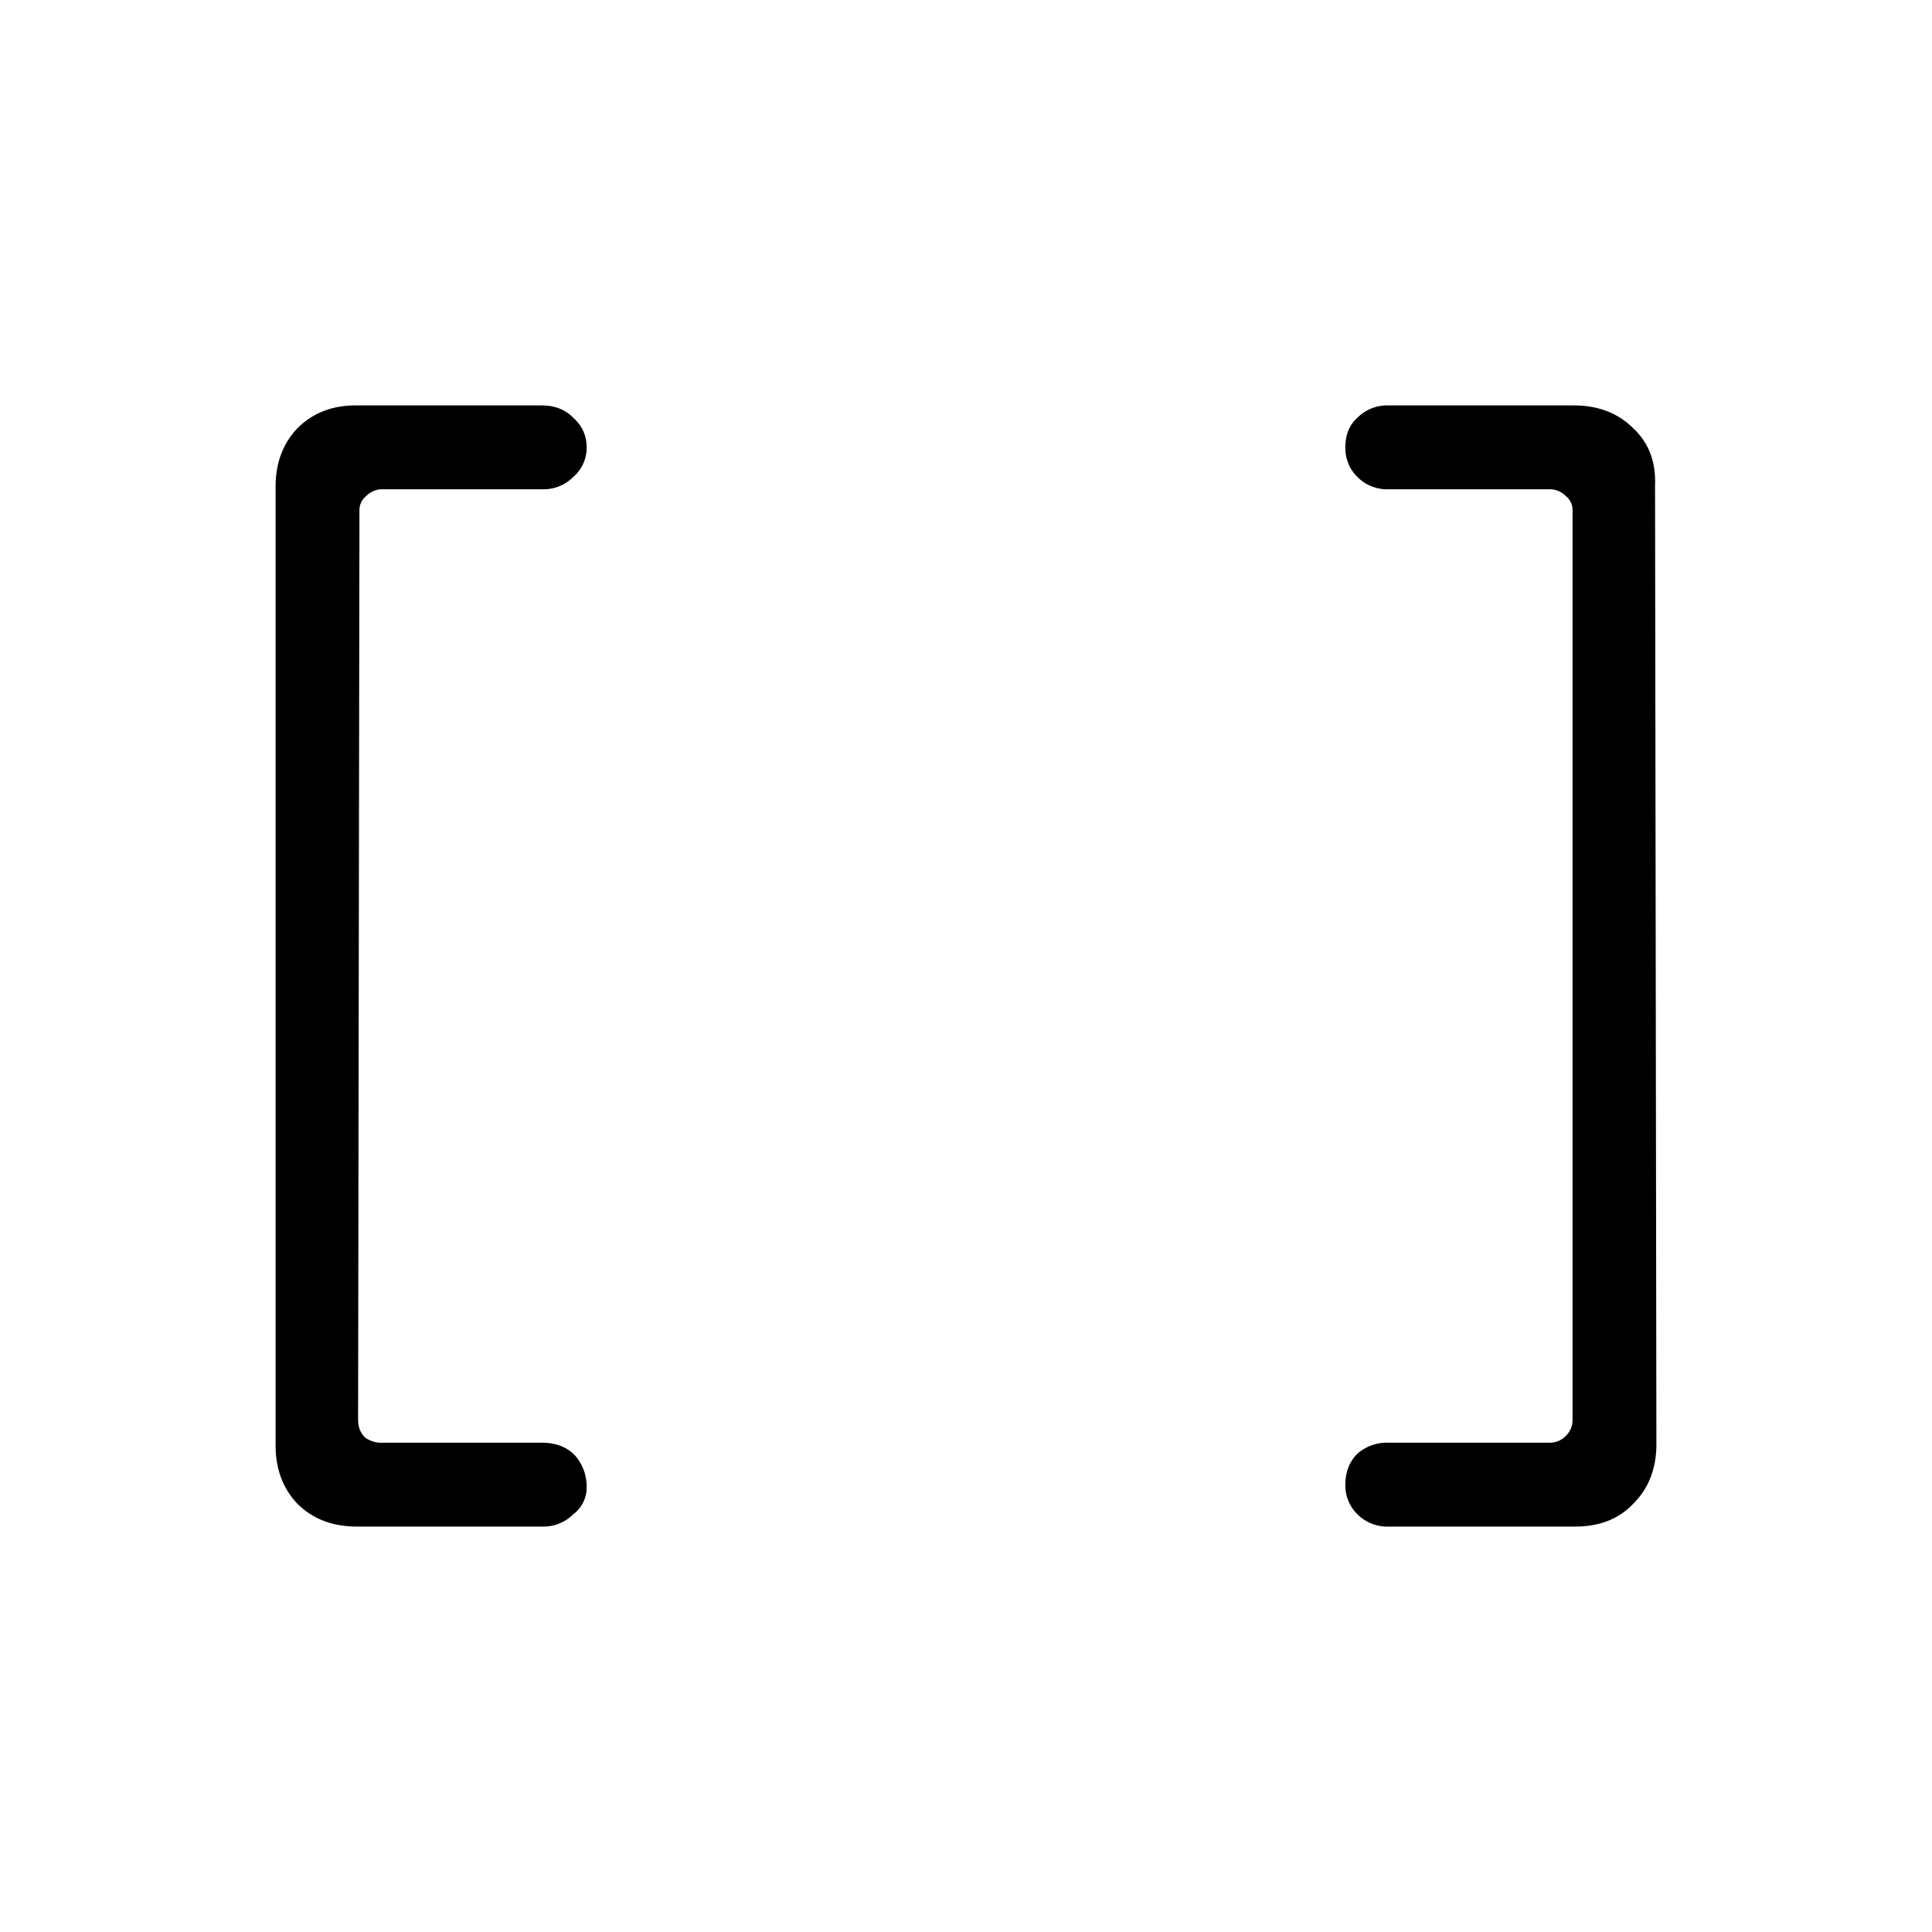<svg width="40" height="40" viewBox="0 0 40 40" fill="none" xmlns="http://www.w3.org/2000/svg"><g clip-path="url(#shape-square-bracket_a)"><path d="M11.222 29.87c.28 0 .504.084.672.252a.97.97 0 0 1 .252.672.69.69 0 0 1-.28.56.872.872 0 0 1-.644.252H7.386c-.504 0-.915-.159-1.232-.476-.299-.317-.448-.719-.448-1.204V10.074c0-.485.15-.887.448-1.204.317-.317.719-.476 1.204-.476h3.864c.261 0 .476.084.644.252.187.168.28.373.28.616a.797.797 0 0 1-.28.616.872.872 0 0 1-.644.252H7.918a.458.458 0 0 0-.336.14.373.373 0 0 0-.14.308l-.028 18.816c0 .15.047.27.14.364a.565.565 0 0 0 .364.112h3.304Zm17.528 1.736a.872.872 0 0 1-.644-.252.838.838 0 0 1-.252-.616c0-.261.084-.476.252-.644a.933.933 0 0 1 .644-.224h3.332c.13 0 .243-.047.336-.14a.458.458 0 0 0 .14-.336V10.578a.373.373 0 0 0-.14-.308.458.458 0 0 0-.336-.14H28.75a.872.872 0 0 1-.644-.252.838.838 0 0 1-.252-.616c0-.261.084-.467.252-.616a.872.872 0 0 1 .644-.252h3.836c.504 0 .915.159 1.232.476.317.299.467.69.448 1.176l.028 19.852c0 .504-.159.915-.476 1.232-.299.317-.7.476-1.204.476H28.75Z" fill="#000"/></g><defs><clipPath id="shape-square-bracket_a"><path fill="#fff" d="M0 0h40v40H0z"/></clipPath></defs></svg>